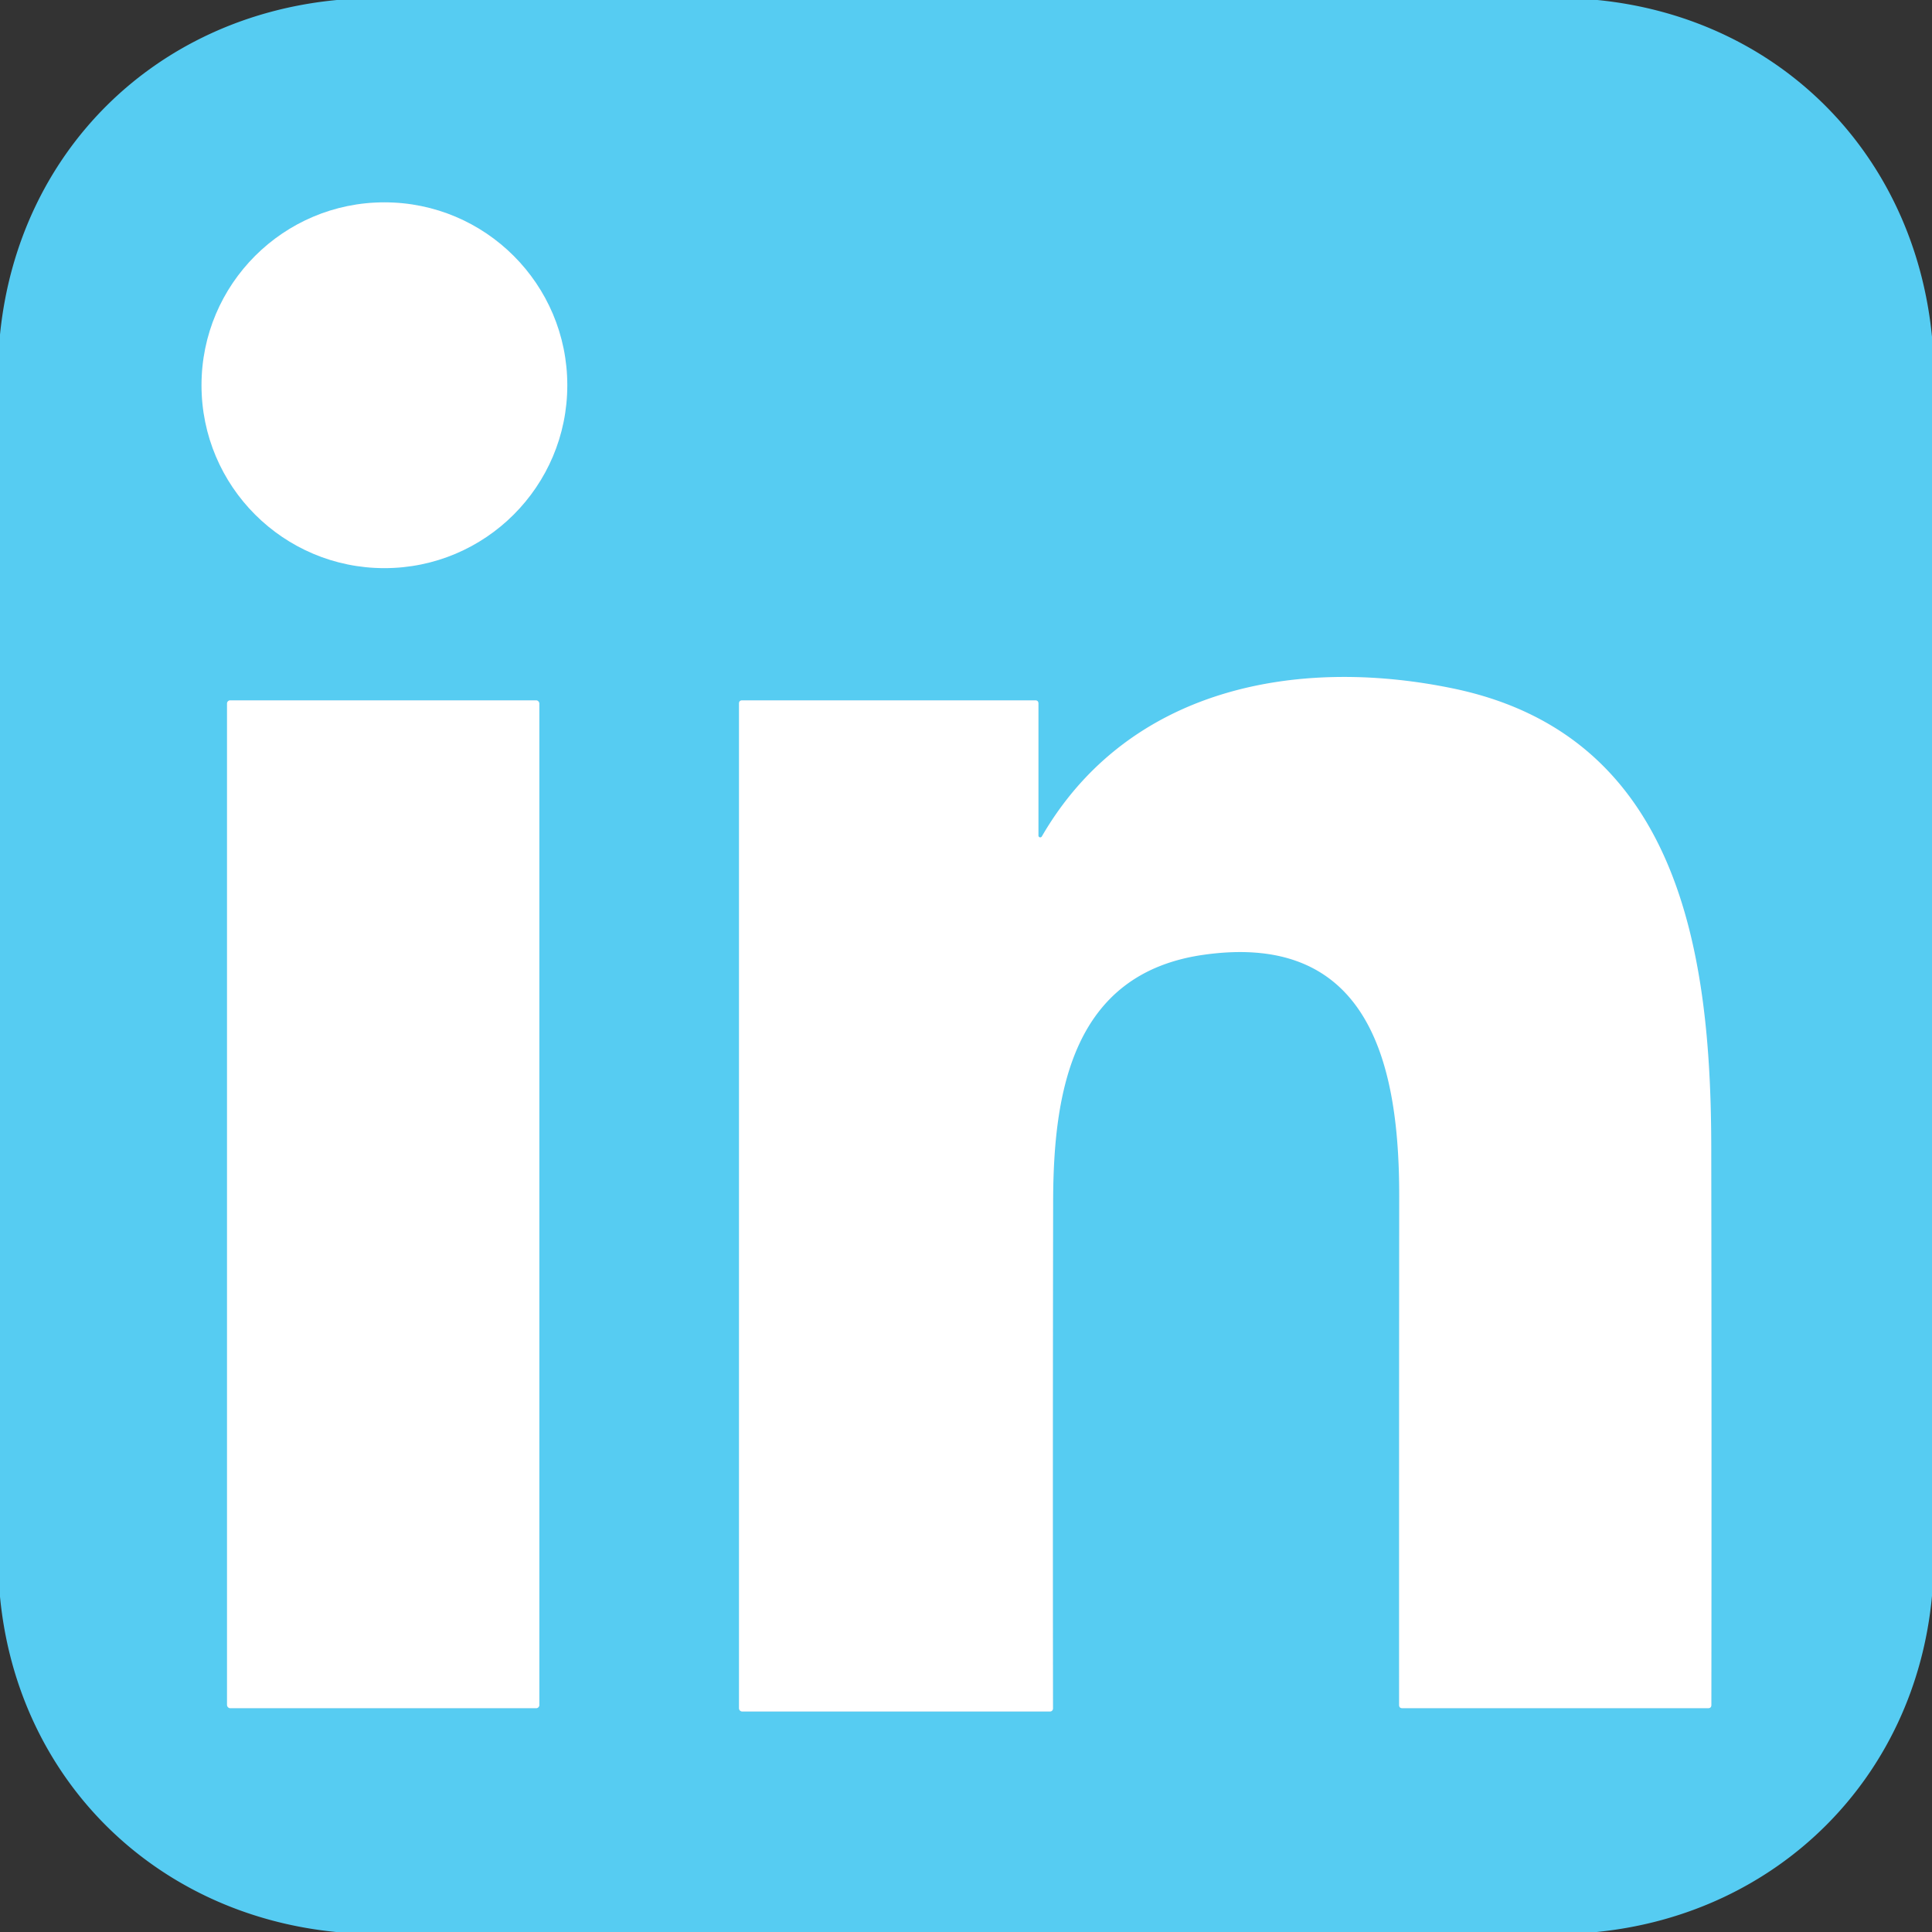 <svg xmlns="http://www.w3.org/2000/svg" viewBox="0 0 300 300">
  <rect x="0" y="0" width="300" height="300" fill="#333333" stroke="none"/>
  <g fill="none" stroke="#80bdda" stroke-width="2">
    <path d="M88.09 59.82a28.4 28.4 0 0 0-28.4-28.4 28.4 28.4 0 0 0-28.4 28.4 28.4 28.4 0 0 0 28.4 28.4 28.4 28.4 0 0 0 28.4-28.4M161.25 129.75v-20.5q0-.5-.5-.5h-45.5q-.5 0-.5.5v156a.51.5 90 0 0 .5.51h47.81a.46.45 90 0 0 .45-.46q-.05-39.32.02-78.71c.03-16.98 2.96-35.39 23.29-38.32 26.17-3.76 30.46 17.6 30.45 37.49q-.03 39.47-.02 78.98 0 .51.51.51h47.47q.51 0 .51-.51.05-43.4-.02-86.8c-.05-29.9-4.91-63.78-40.15-71.05-24.4-5.03-50.49.03-63.8 23a.28.28 0 0 1-.52-.14M83.75 109.23a.48.48 0 0 0-.48-.48H35.73a.48.48 0 0 0-.48.48v155.54a.48.48 0 0 0 .48.48h47.54a.48.48 0 0 0 .48-.48V109.23" vector-effect="non-scaling-stroke"/>
  </g>
  <path fill="#56ccf2" d="M52.31 0h195.74c28.33 2.83 49.18 23.98 51.95 52.3v195.5c-2.61 28.24-23.91 49.39-52.07 52.2H52.19C23.96 297.23 2.71 276.22 0 247.93V51.95C2.83 23.64 24 2.69 52.31 0Zm35.78 59.82a28.4 28.4 0 0 0-28.4-28.4 28.4 28.4 0 0 0-28.4 28.4 28.4 28.4 0 0 0 28.4 28.4 28.4 28.4 0 0 0 28.4-28.4Zm73.16 69.93v-20.5q0-.5-.5-.5h-45.5q-.5 0-.5.5v156a.51.5 90 0 0 .5.51h47.81a.46.45 90 0 0 .45-.46q-.05-39.32.02-78.71c.03-16.98 2.96-35.39 23.29-38.32 26.17-3.76 30.46 17.6 30.45 37.49q-.03 39.47-.02 78.98 0 .51.51.51h47.47q.51 0 .51-.51.05-43.4-.02-86.8c-.05-29.9-4.91-63.78-40.15-71.05-24.4-5.03-50.49.03-63.8 23a.28.28 0 0 1-.52-.14Zm-77.5-20.52a.48.48 0 0 0-.48-.48H35.73a.48.48 0 0 0-.48.48v155.54a.48.48 0 0 0 .48.48h47.54a.48.48 0 0 0 .48-.48V109.23Z"/>
  <circle cx="59.69" cy="59.82" r="28.4" fill="#fff"/>
  <path fill="#fff" d="M161.25 129.75a.28.28 0 0 0 .52.14c13.31-22.97 39.4-28.03 63.8-23 35.24 7.27 40.1 41.15 40.15 71.05q.07 43.4.02 86.8 0 .51-.51.51h-47.47q-.51 0-.51-.51-.01-39.51.02-78.98c.01-19.89-4.28-41.25-30.45-37.49-20.33 2.93-23.26 21.34-23.29 38.32q-.07 39.39-.02 78.71a.46.45-90 0 1-.45.46h-47.81a.51.5 90 0 1-.5-.51v-156q0-.5.5-.5h45.5q.5 0 .5.5v20.5Z"/>
  <rect width="48.5" height="156.5" x="35.25" y="108.75" fill="#fff" rx=".48"/>
  </svg>